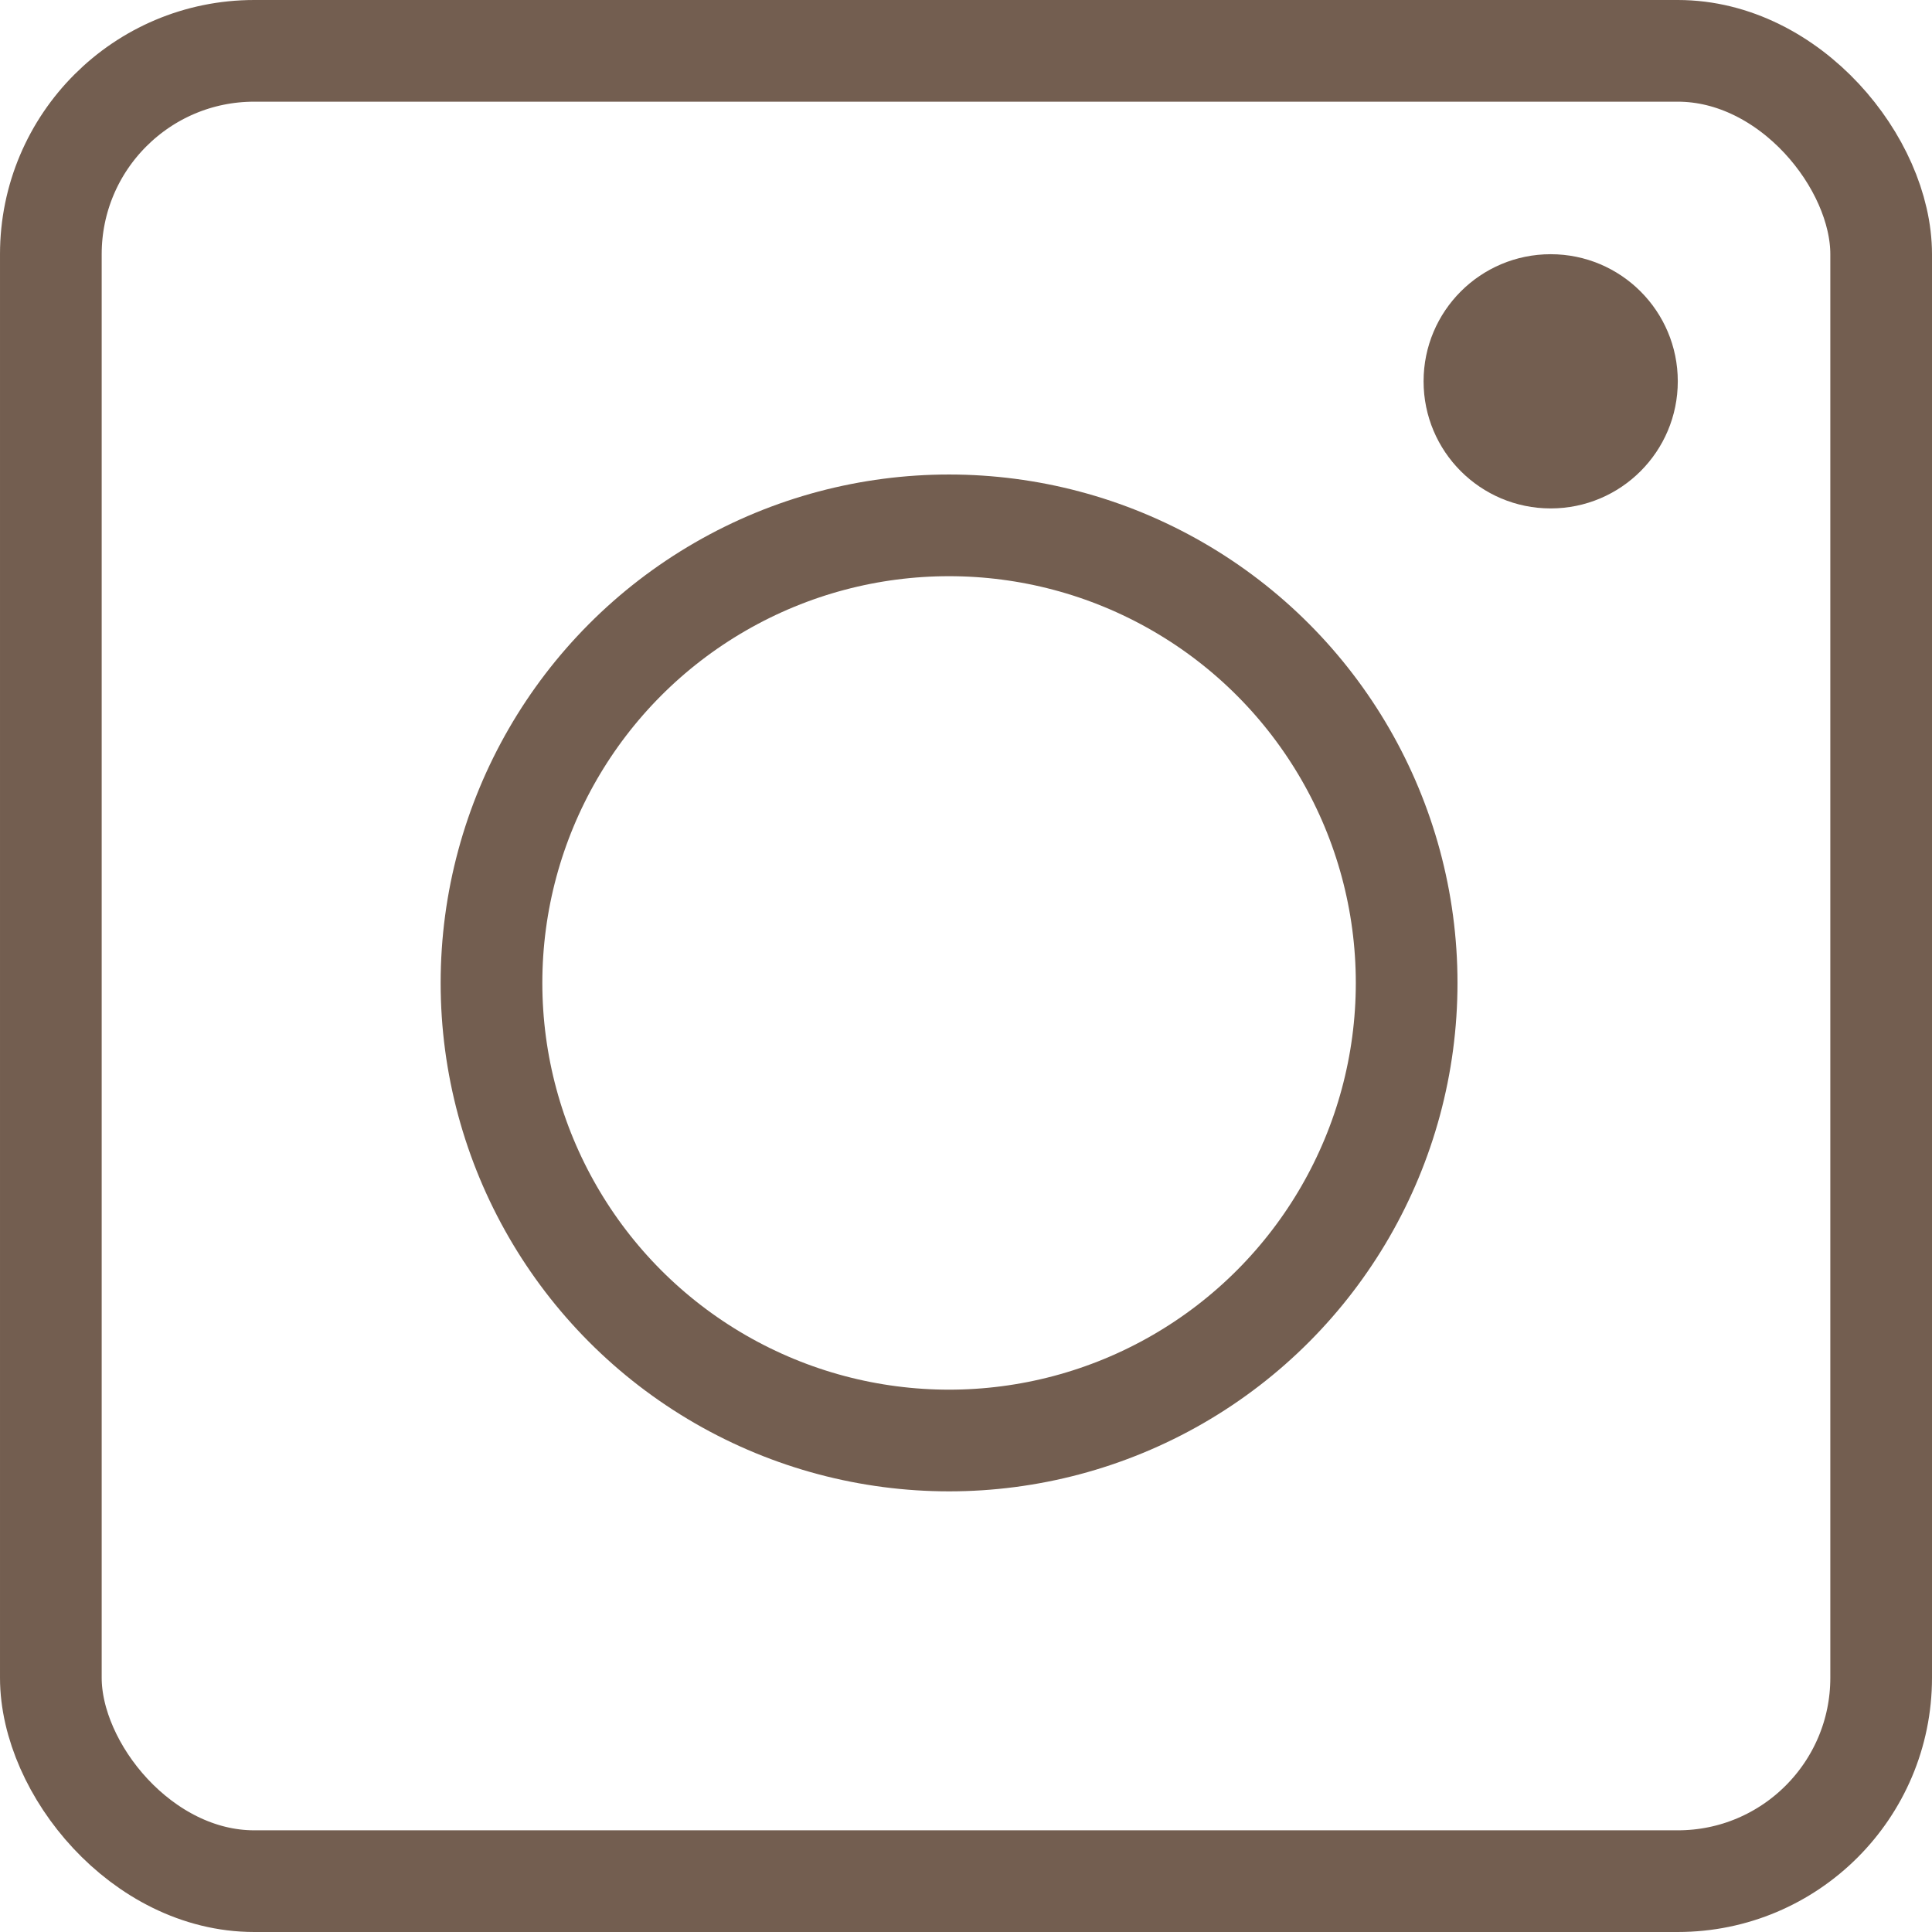 <svg width="38" height="38" viewBox="0 0 38 38" fill="none" xmlns="http://www.w3.org/2000/svg">
<rect x="1" y="1" width="36" height="36" rx="4" stroke="#735E50" stroke-width="2"/>
<circle cx="18.667" cy="19.333" r="9" stroke="#735E50" stroke-width="2"/>
<circle cx="30.5" cy="7.5" r="2.5" fill="#735E50"/>
</svg>
